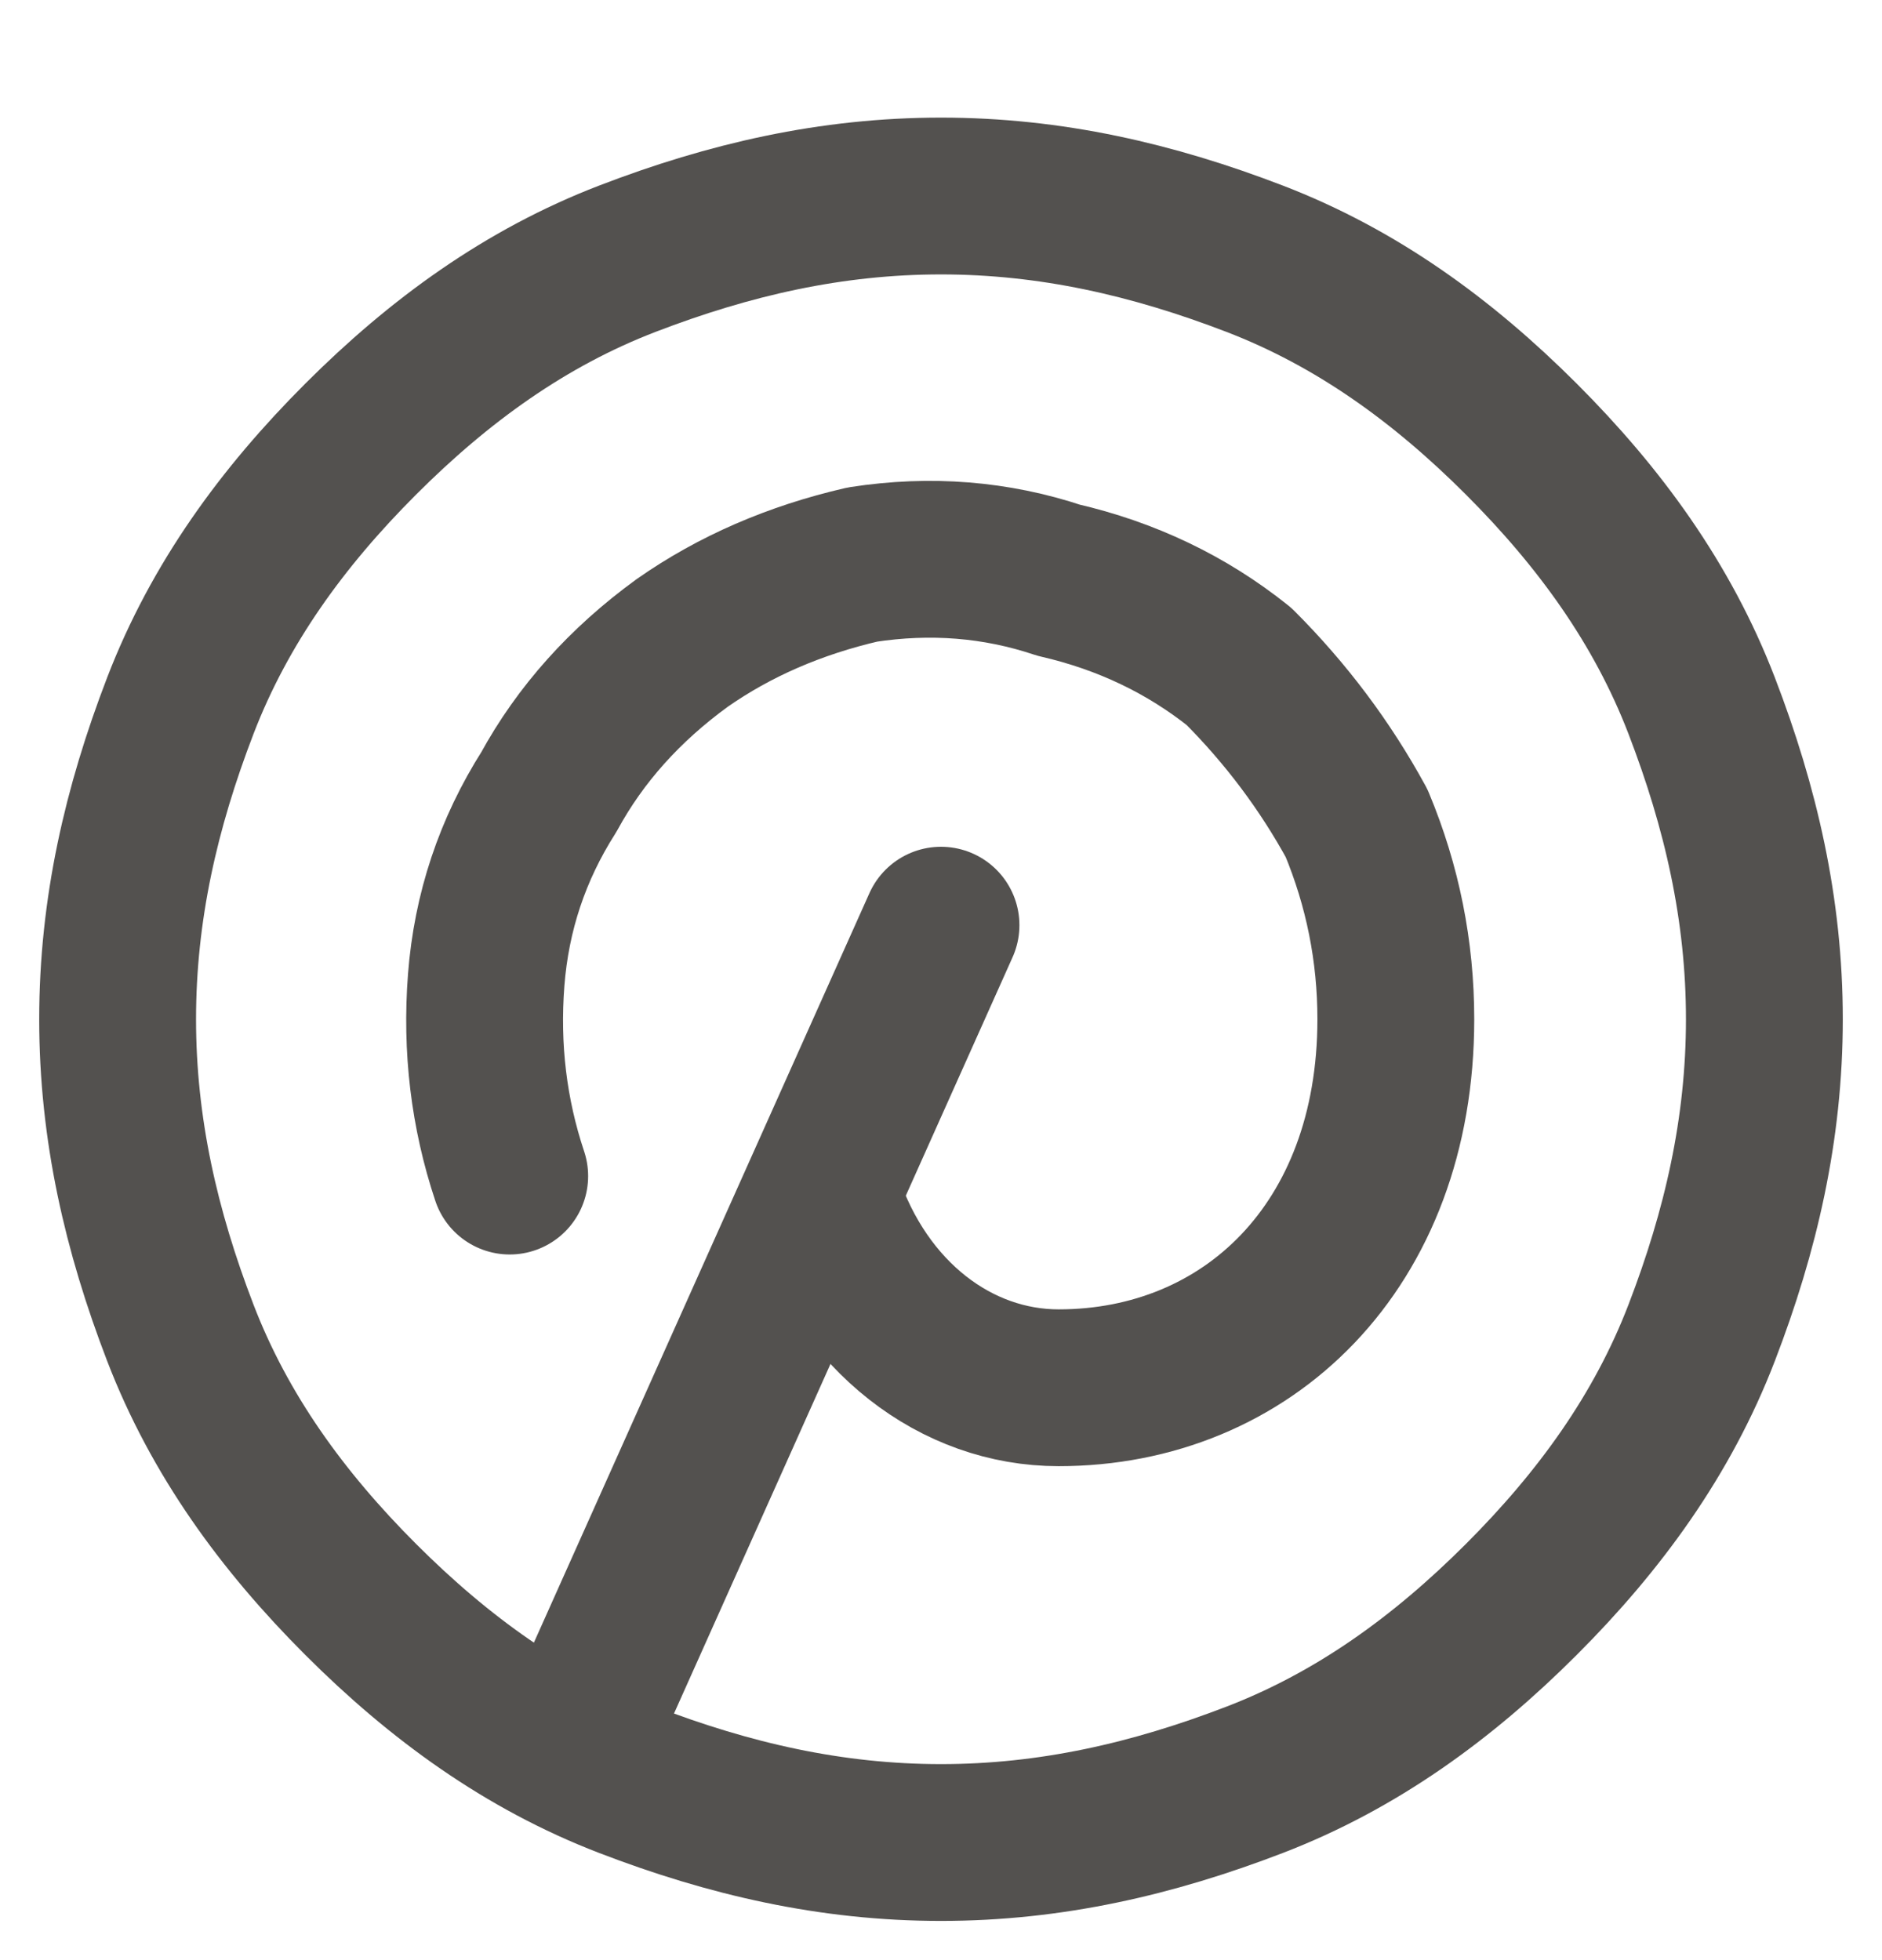 <svg version="1.2" xmlns="http://www.w3.org/2000/svg" viewBox="0 0 24 25" width="24" height="25">
	<title>pinterest-svg</title>
	<defs>
		<clipPath clipPathUnits="userSpaceOnUse" id="cp1">
			<path d="m-2-1h28v28h-28z"/>
		</clipPath>
		<clipPath clipPathUnits="userSpaceOnUse" id="cp2">
			<path d="m-2-1h28v28h-28z"/>
		</clipPath>
	</defs>
	<style>
		.s0 { fill: none;stroke: #53514f;stroke-linecap: round;stroke-linejoin: round;stroke-width: 2 } 
	</style>
	<g id="Clip-Path" clip-path="url(#cp1)">
		<g id="Layer">
			<g id="Clip-Path" clip-path="url(#cp2)">
				<g id="Layer">
					<path id="Layer" class="s0" d="m7.3 22.3l4.7-10.5"/>
					<path id="Layer" class="s0" d="m10.5 15.3c0.5 1.5 1.7 2.4 3 2.4 2.4 0 4.3-1.8 4.3-4.7q0-1.3-0.5-2.5-0.6-1.1-1.5-2-1-0.8-2.3-1.1-1.2-0.4-2.5-0.2-1.3 0.3-2.3 1-1.1 0.8-1.7 1.9-0.7 1.1-0.8 2.4-0.1 1.3 0.3 2.5"/>
					<path id="Layer" class="s0" d="m1.5 13c0 1.4 0.3 2.7 0.8 4 0.5 1.3 1.3 2.4 2.3 3.4 1 1 2.1 1.8 3.4 2.3 1.3 0.5 2.6 0.8 4 0.8 1.4 0 2.7-0.3 4-0.8 1.3-0.5 2.4-1.3 3.4-2.3 1-1 1.8-2.1 2.3-3.4 0.5-1.3 0.8-2.6 0.8-4 0-1.4-0.3-2.7-0.8-4-0.5-1.3-1.3-2.4-2.3-3.4-1-1-2.1-1.8-3.4-2.3-1.3-0.5-2.6-0.8-4-0.8-1.4 0-2.7 0.3-4 0.8-1.3 0.5-2.4 1.3-3.4 2.3-1 1-1.8 2.1-2.3 3.4-0.5 1.3-0.8 2.6-0.8 4z"/>
				</g>
			</g>
		</g>
	</g>
</svg>